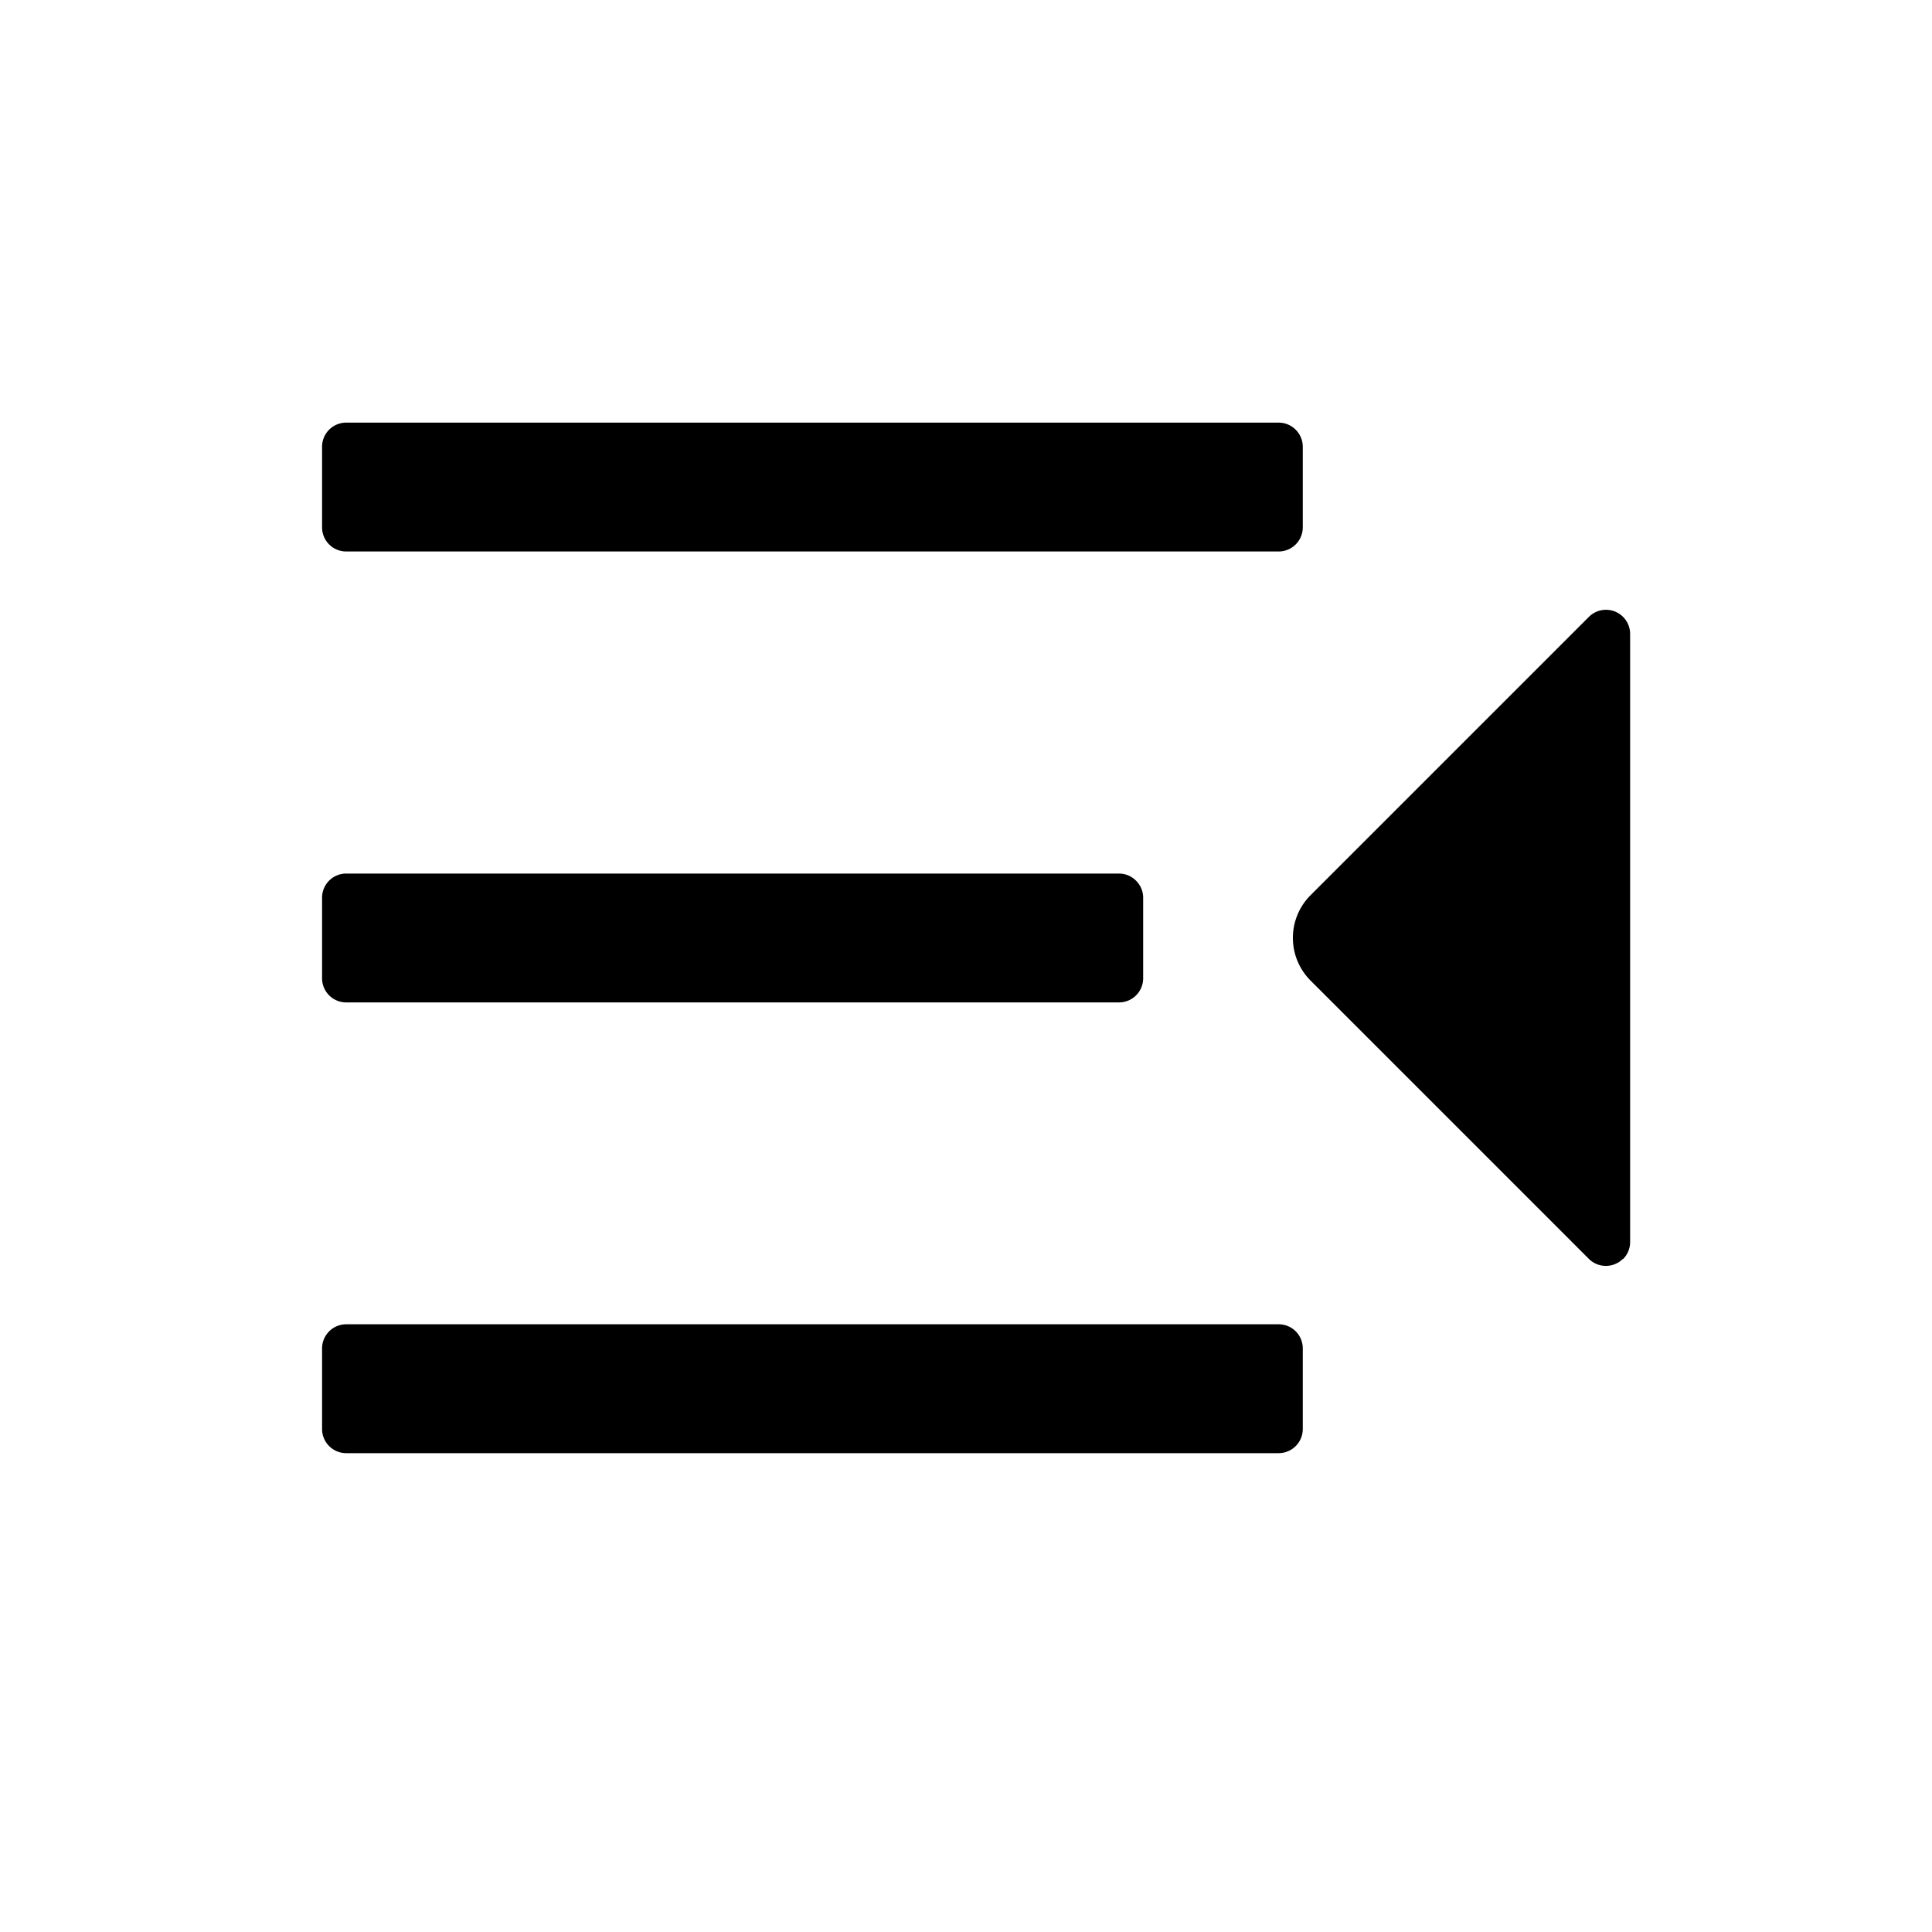 <?xml version="1.0" standalone="no"?>
<!DOCTYPE svg PUBLIC "-//W3C//DTD SVG 1.1//EN" "http://www.w3.org/Graphics/SVG/1.1/DTD/svg11.dtd"><svg t="1603972293964"
  class="icon" viewBox="0 0 1024 1024" version="1.1" xmlns="http://www.w3.org/2000/svg" p-id="7048"
  xmlns:xlink="http://www.w3.org/1999/xlink" width="200" height="200">
  <path transform="matrix(-1,0,0,-1,1034.7,994.2)"
    d="M 357 701.9 a 12.8 12.8 0 0 0 -12.8 12.8 v 42.7 c 0 7 5.7 12.8 12.8 12.8 H 851.2 a 12.8 12.8 0 0 0 12.8 -12.8 v -42.7 a 12.8 12.8 0 0 0 -12.8 -12.8 H 357 z M 174.4 326.9 a 12.8 12.8 0 0 0 -3.7 9.1 v 322.2 a 12.8 12.8 0 0 0 21.9 9 l 147.5 -147.5 a 32 32 0 0 0 0 -45.2 l -147.5 -147.5 a 12.8 12.8 0 0 0 -18.1 0 z m 267.2 136 a 12.8 12.8 0 0 0 -12.8 12.8 V 518.4 c 0 7 5.8 12.8 12.8 12.8 h 409.6 a 12.8 12.8 0 0 0 12.8 -12.8 v -42.7 a 12.8 12.8 0 0 0 -12.8 -12.8 H 441.6 z M 357 224 a 12.8 12.8 0 0 0 -12.8 12.8 v 42.7 c 0 7.1 5.7 12.8 12.8 12.8 H 851.2 a 12.8 12.8 0 0 0 12.8 -12.8 V 236.8 a 12.8 12.8 0 0 0 -12.8 -12.8 H 357 z"
    p-id="7049" fill="currentColor"></path>
</svg>
